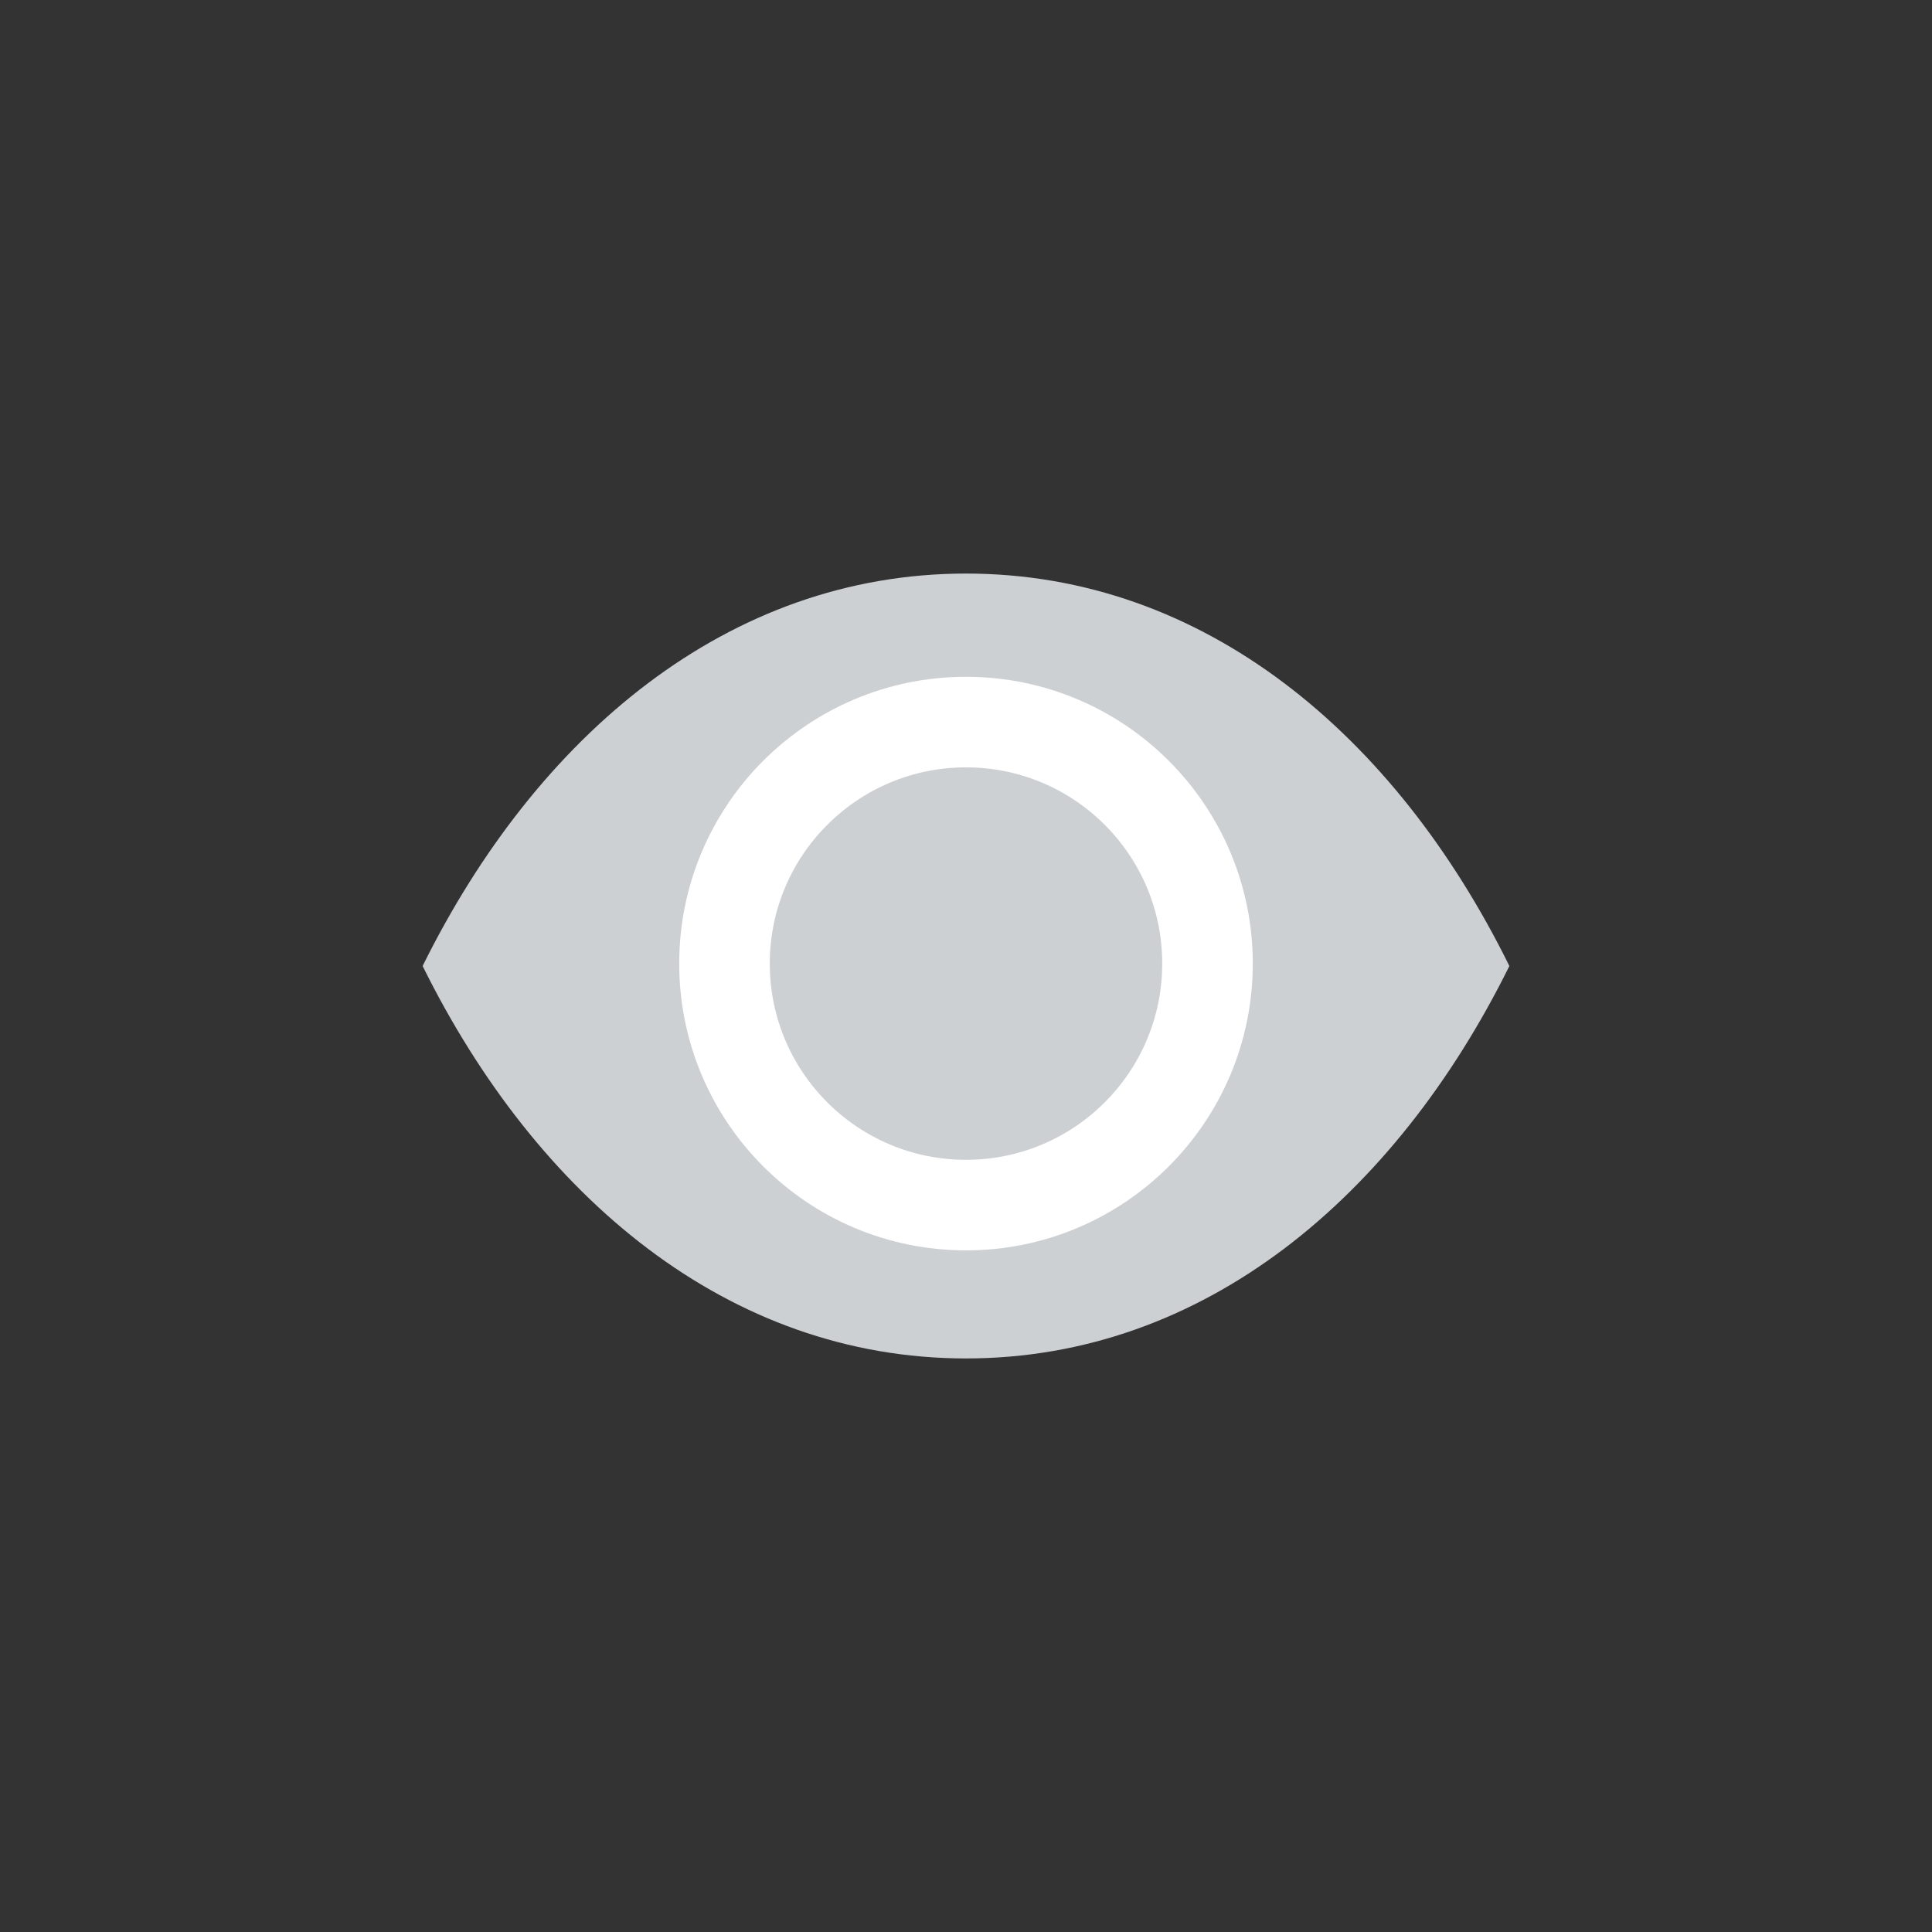 <svg id="icon-show-password" xmlns="http://www.w3.org/2000/svg" width="32" height="32" viewBox="0 0 32 32">
	<rect x="0" y="0" width="32" height="32" fill="#333333" stroke="none"/>
	<path d="M16,9.5c-3.94,0-7.11,2.68-9,6.5,1.89,3.82,5.06,6.5,9,6.5s7.11-2.68,9-6.5C23.11,12.17,19.94,9.5,16,9.5Z" fill="#cdd0d3"/>
	<circle cx="16" cy="15.96" r="4" fill="none" stroke="#fff" stroke-miterlimit="10" stroke-width="1.5"/>
</svg>